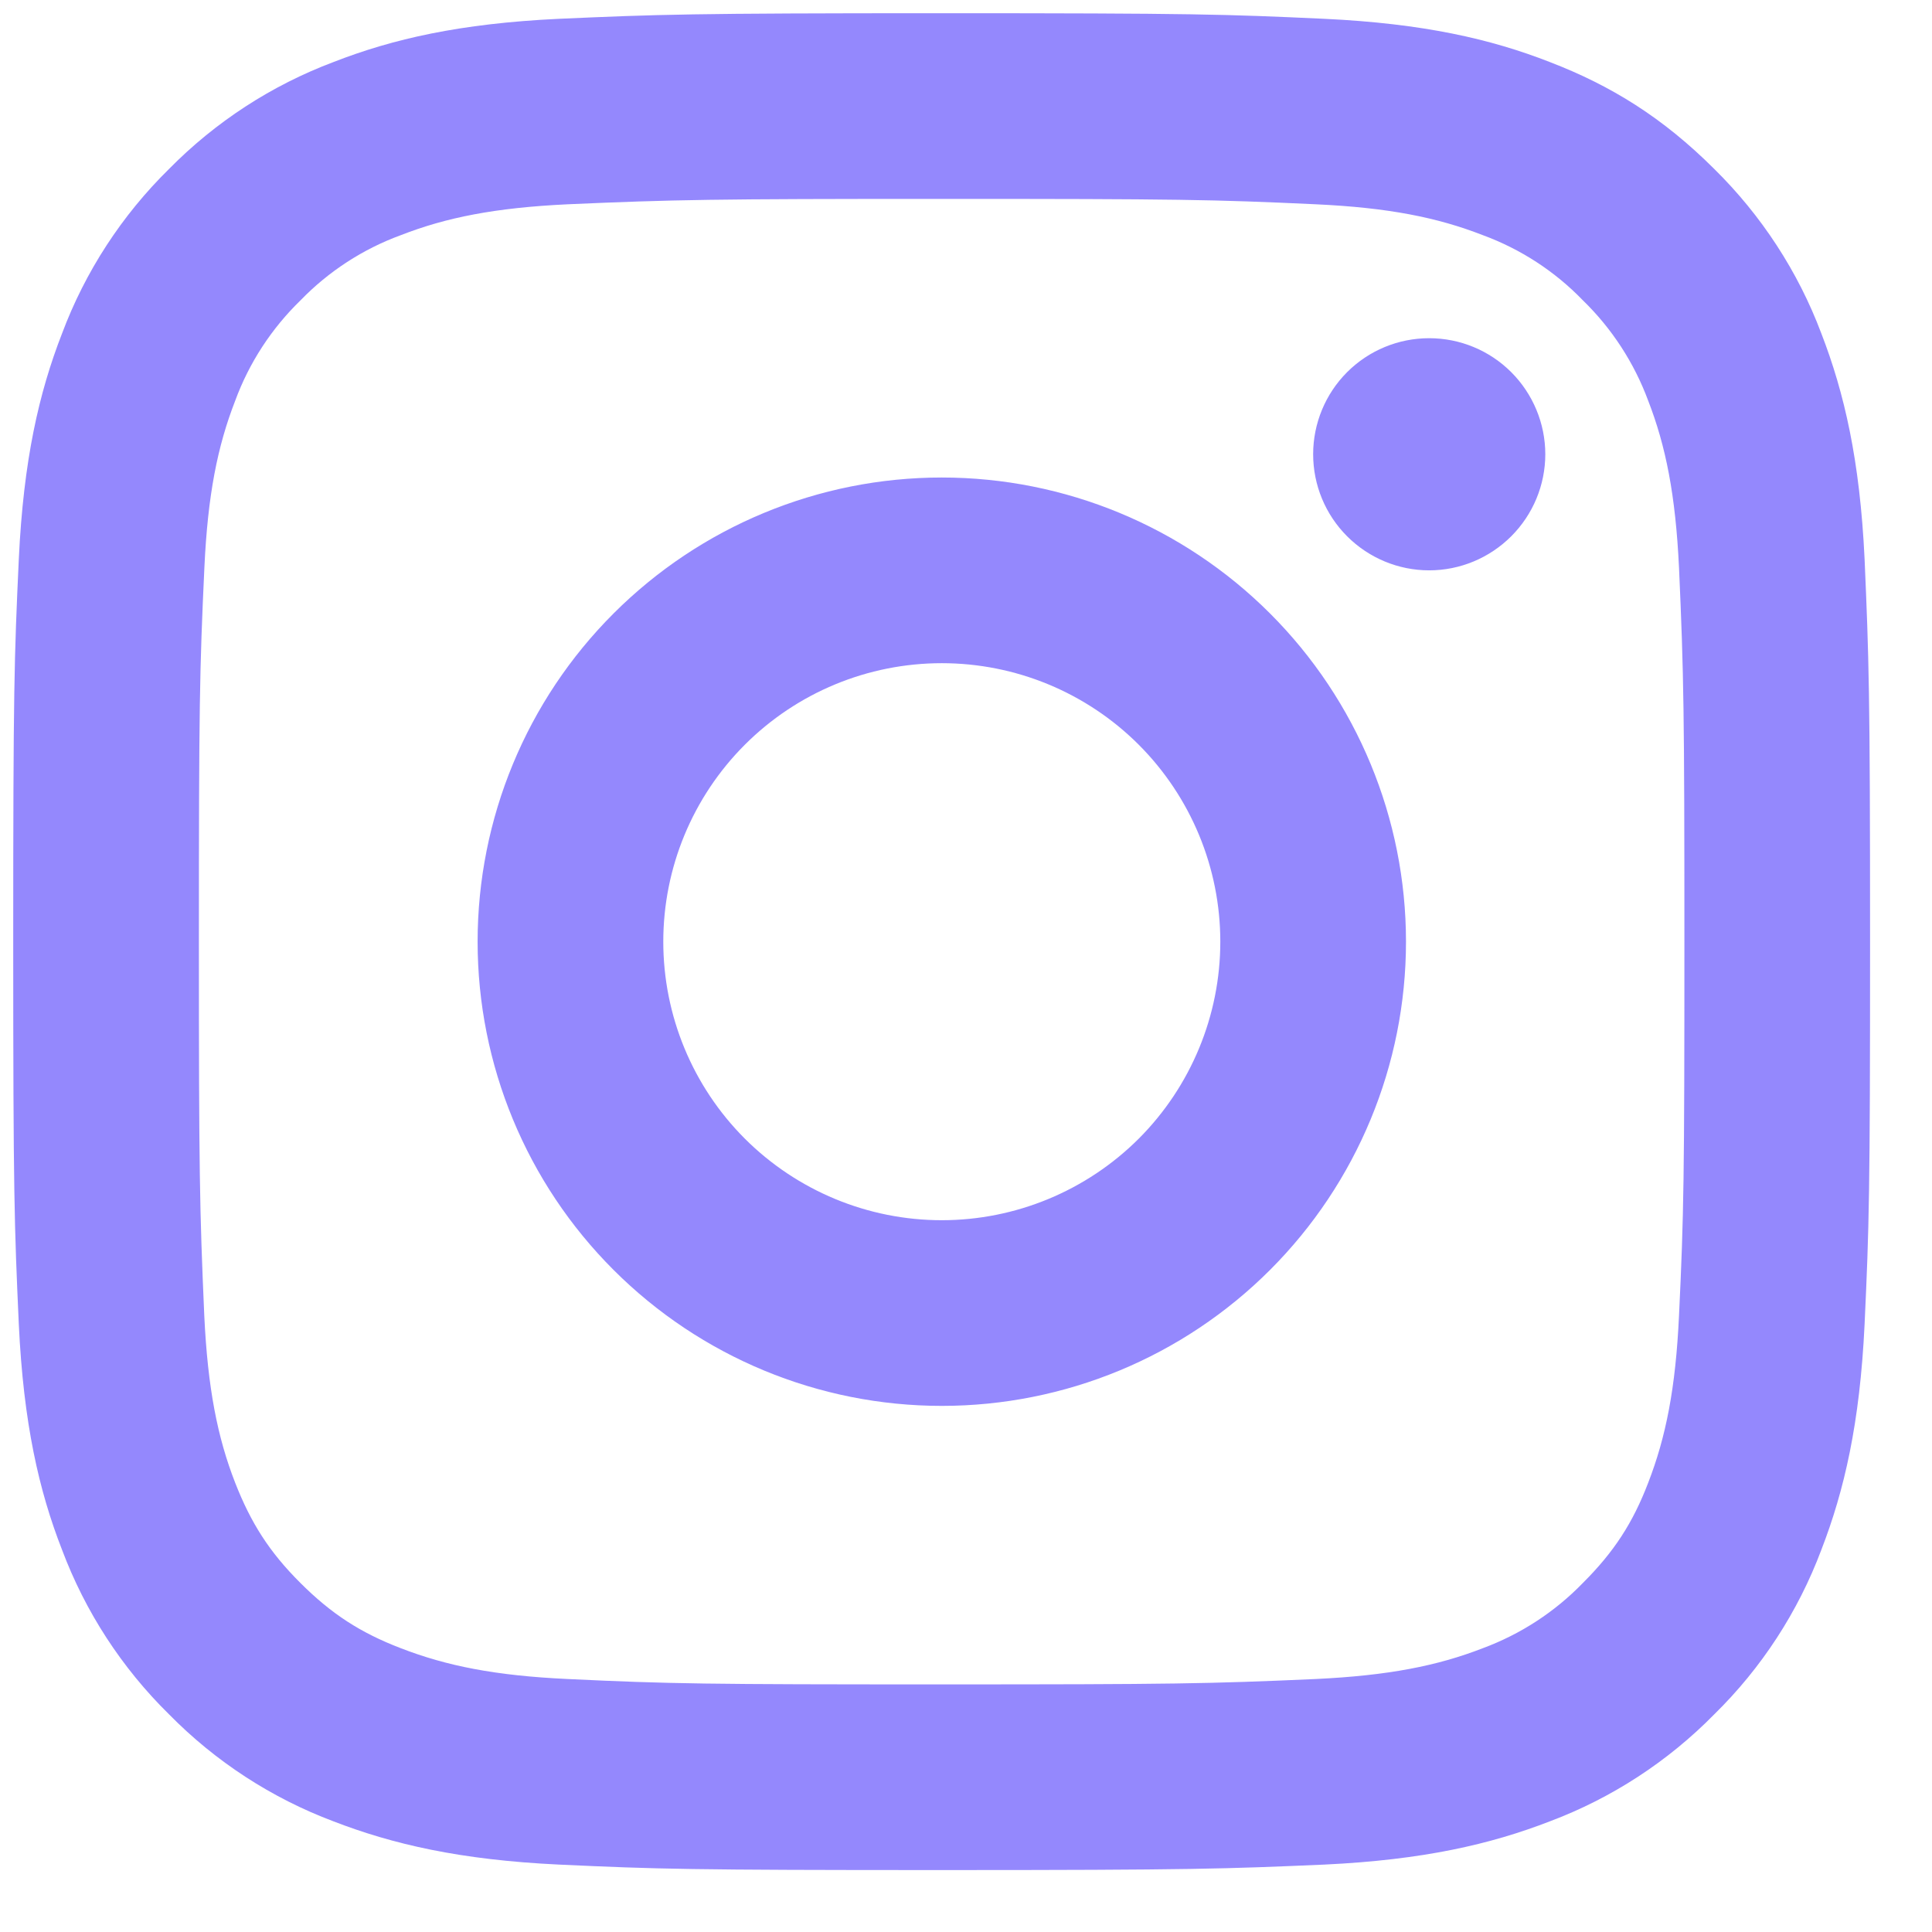 <svg width="19" height="19" viewBox="0 0 19 19" fill="none" xmlns="http://www.w3.org/2000/svg">
<path d="M9.262 6.522C8.535 6.522 7.839 6.81 7.325 7.324C6.811 7.838 6.523 8.534 6.523 9.261C6.523 9.987 6.811 10.684 7.325 11.198C7.839 11.711 8.535 12 9.262 12C9.988 12 10.685 11.711 11.199 11.198C11.712 10.684 12.001 9.987 12.001 9.261C12.001 8.534 11.712 7.838 11.199 7.324C10.685 6.81 9.988 6.522 9.262 6.522ZM9.262 4.696C10.473 4.696 11.634 5.177 12.49 6.033C13.346 6.889 13.827 8.05 13.827 9.261C13.827 10.472 13.346 11.633 12.49 12.489C11.634 13.345 10.473 13.826 9.262 13.826C8.051 13.826 6.89 13.345 6.034 12.489C5.177 11.633 4.697 10.472 4.697 9.261C4.697 8.05 5.177 6.889 6.034 6.033C6.89 5.177 8.051 4.696 9.262 4.696ZM15.197 4.467C15.197 4.77 15.076 5.06 14.862 5.274C14.648 5.488 14.358 5.609 14.055 5.609C13.752 5.609 13.462 5.488 13.248 5.274C13.034 5.06 12.914 4.77 12.914 4.467C12.914 4.165 13.034 3.874 13.248 3.66C13.462 3.446 13.752 3.326 14.055 3.326C14.358 3.326 14.648 3.446 14.862 3.66C15.076 3.874 15.197 4.165 15.197 4.467ZM9.262 1.956C7.003 1.956 6.634 1.963 5.583 2.009C4.867 2.043 4.387 2.139 3.941 2.313C3.569 2.449 3.231 2.669 2.955 2.954C2.67 3.231 2.45 3.568 2.313 3.941C2.139 4.388 2.043 4.867 2.01 5.582C1.963 6.59 1.956 6.943 1.956 9.261C1.956 11.521 1.963 11.889 2.009 12.94C2.043 13.654 2.139 14.136 2.312 14.58C2.467 14.977 2.649 15.263 2.953 15.566C3.26 15.873 3.546 16.057 3.939 16.208C4.39 16.383 4.87 16.479 5.582 16.512C6.59 16.56 6.943 16.565 9.261 16.565C11.521 16.565 11.889 16.559 12.94 16.512C13.653 16.478 14.134 16.383 14.58 16.21C14.953 16.072 15.29 15.853 15.566 15.568C15.874 15.261 16.058 14.976 16.209 14.582C16.383 14.133 16.479 13.652 16.512 12.938C16.56 11.931 16.565 11.578 16.565 9.261C16.565 7.002 16.559 6.633 16.512 5.582C16.478 4.868 16.382 4.386 16.209 3.941C16.071 3.568 15.852 3.231 15.567 2.954C15.291 2.668 14.954 2.449 14.581 2.312C14.134 2.138 13.653 2.042 12.94 2.009C11.932 1.962 11.58 1.956 9.261 1.956M9.261 0.13C11.742 0.13 12.051 0.14 13.025 0.185C13.997 0.231 14.66 0.383 15.241 0.61C15.844 0.842 16.352 1.156 16.859 1.662C17.323 2.119 17.683 2.671 17.912 3.28C18.137 3.862 18.291 4.525 18.337 5.497C18.379 6.471 18.391 6.78 18.391 9.261C18.391 11.742 18.382 12.051 18.337 13.024C18.291 13.997 18.137 14.659 17.912 15.241C17.683 15.851 17.324 16.403 16.859 16.859C16.403 17.323 15.851 17.683 15.241 17.912C14.66 18.137 13.997 18.291 13.025 18.337C12.051 18.379 11.742 18.391 9.261 18.391C6.78 18.391 6.471 18.382 5.496 18.337C4.525 18.291 3.863 18.137 3.28 17.912C2.671 17.683 2.119 17.324 1.662 16.859C1.198 16.403 0.839 15.851 0.61 15.241C0.383 14.66 0.231 13.997 0.185 13.024C0.141 12.051 0.13 11.742 0.13 9.261C0.13 6.78 0.14 6.471 0.185 5.497C0.231 4.525 0.383 3.863 0.61 3.28C0.838 2.671 1.198 2.118 1.662 1.662C2.119 1.198 2.671 0.839 3.28 0.61C3.862 0.383 4.524 0.231 5.496 0.185C6.471 0.142 6.781 0.13 9.262 0.13" fill="#9488FD"/>
</svg>
